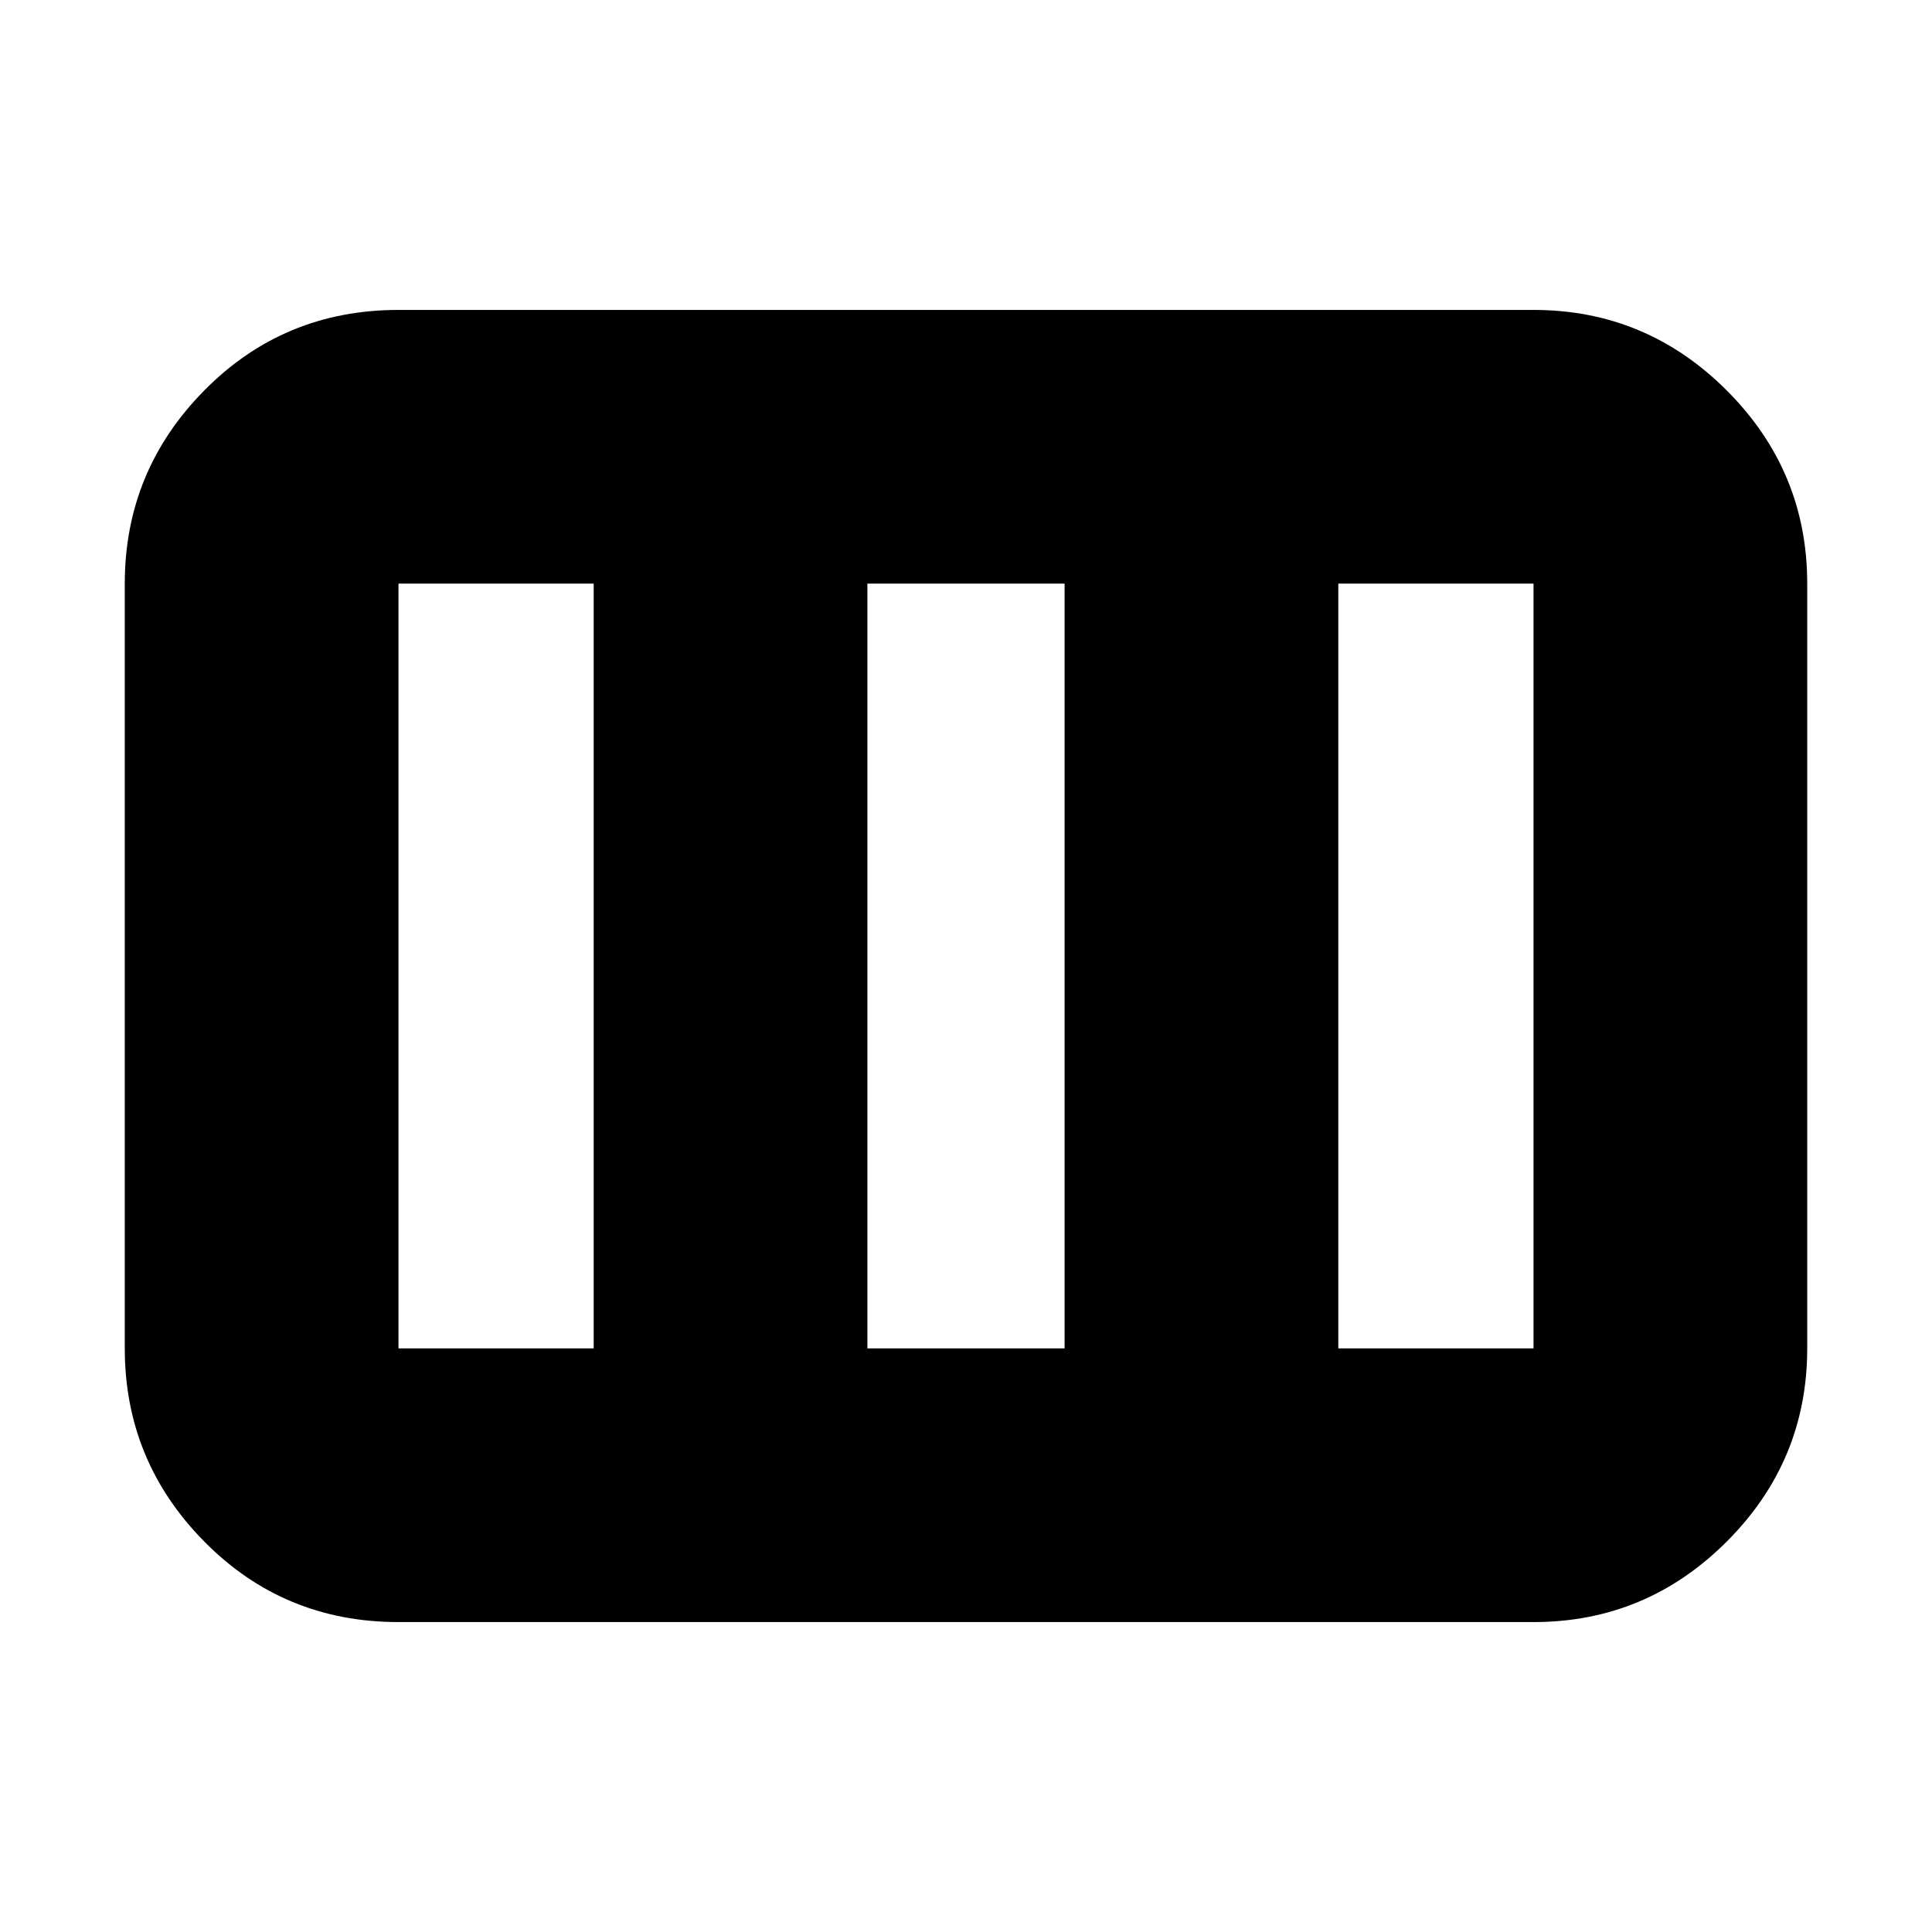 <svg xmlns="http://www.w3.org/2000/svg" height="24" width="24"><path d="M1.55 16.75v-9.5q0-1.4.988-2.4.987-1 2.412-1h14.1q1.4 0 2.4 1t1 2.4v9.5q0 1.4-1 2.4t-2.4 1H4.95q-1.425 0-2.412-1-.988-1-.988-2.4Zm3.4 0h2.425v-9.5H4.95v9.5Zm5.825 0h2.45v-9.5h-2.45v9.5Zm5.85 0h2.425v-9.5h-2.425v9.5Z"/></svg>
